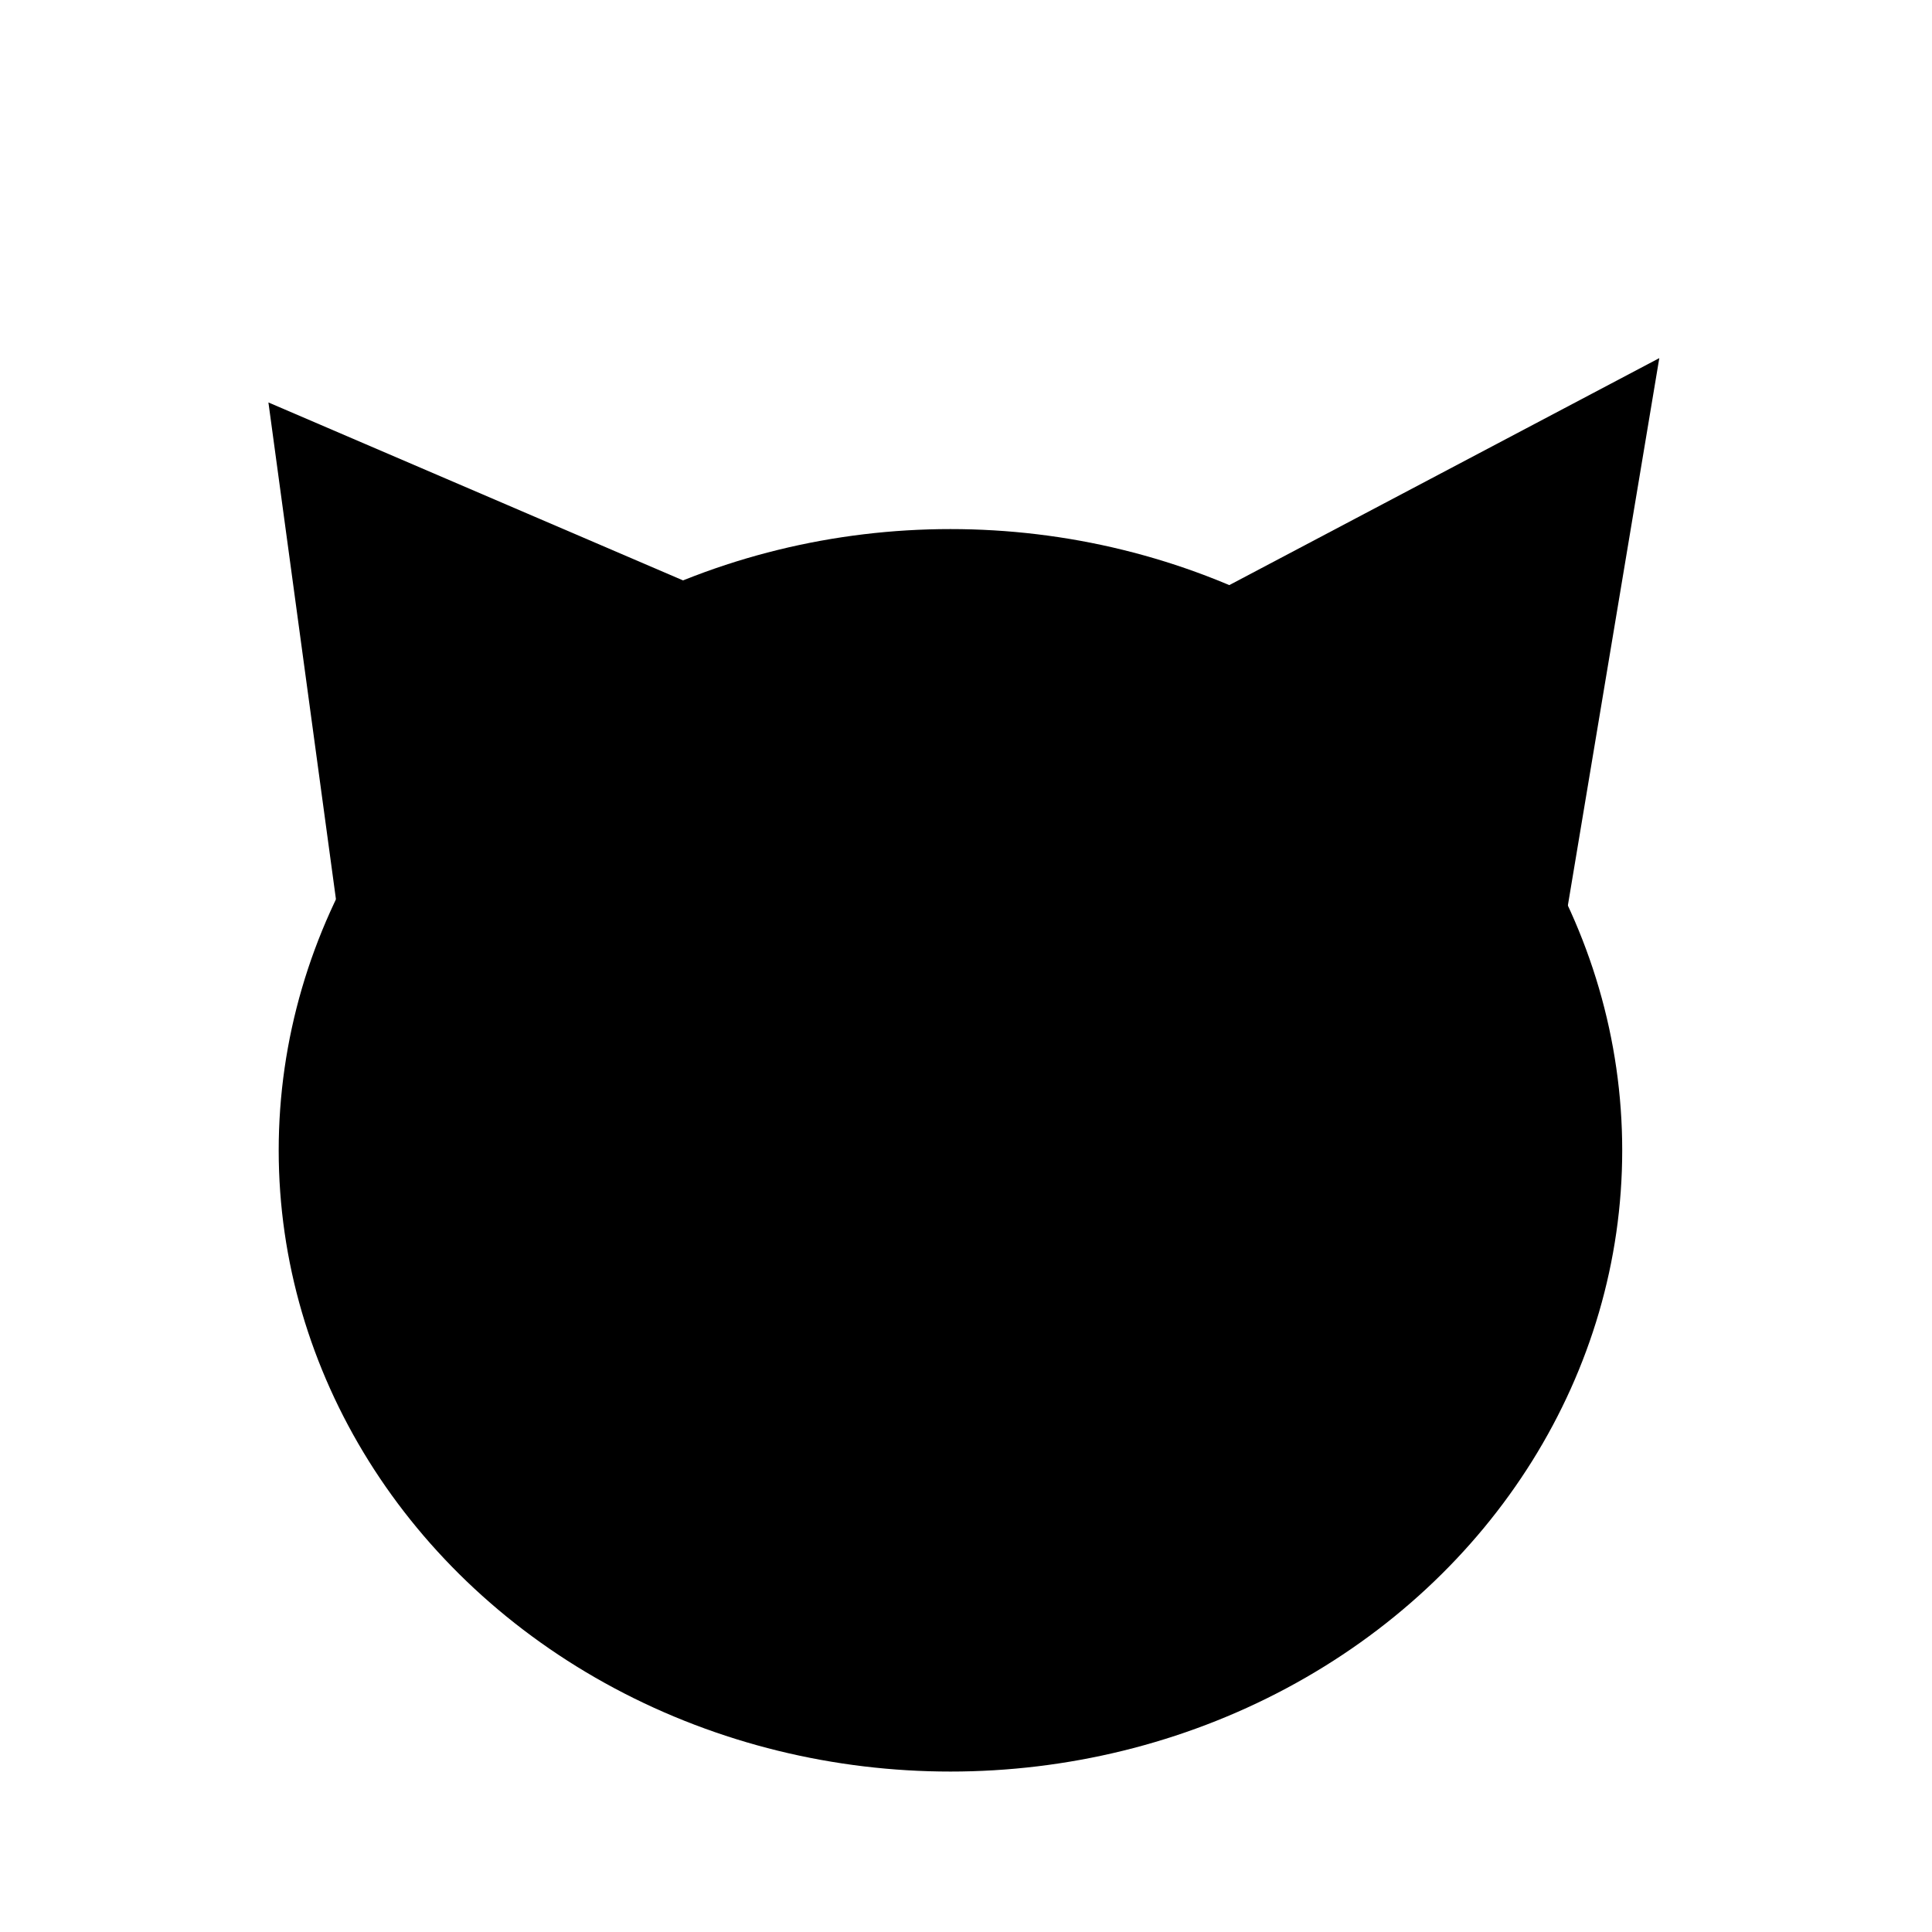 <svg width="34" height="34" viewBox="0 0 1740 1459" fill="none" xmlns="http://www.w3.org/2000/svg">
<g filter="url(#filter0_d_108_295)">
<ellipse cx="856" cy="891.5" rx="605" ry="559.5" fill="black"/>
<path d="M241.742 217.952L730.394 427.683L313.364 744.865L241.742 217.952Z" fill="black"/>
<path d="M1494.4 178.027L1397.12 760.324L972.312 453.631L1494.4 178.027Z" fill="black"/>
</g>
<defs>
<filter id="filter0_d_108_295" x="237.742" y="178.027" width="1260.66" height="1280.97" filterUnits="userSpaceOnUse" color-interpolation-filters="sRGB">
<feFlood flood-opacity="0" result="BackgroundImageFix"/>
<feColorMatrix in="SourceAlpha" type="matrix" values="0 0 0 0 0 0 0 0 0 0 0 0 0 0 0 0 0 0 127 0" result="hardAlpha"/>
<feOffset dy="4"/>
<feGaussianBlur stdDeviation="2"/>
<feComposite in2="hardAlpha" operator="out"/>
<feColorMatrix type="matrix" values="0 0 0 0 0 0 0 0 0 0 0 0 0 0 0 0 0 0 0.25 0"/>
<feBlend mode="normal" in2="BackgroundImageFix" result="effect1_dropShadow_108_295"/>
<feBlend mode="normal" in="SourceGraphic" in2="effect1_dropShadow_108_295" result="shape"/>
</filter>
</defs>
</svg>
